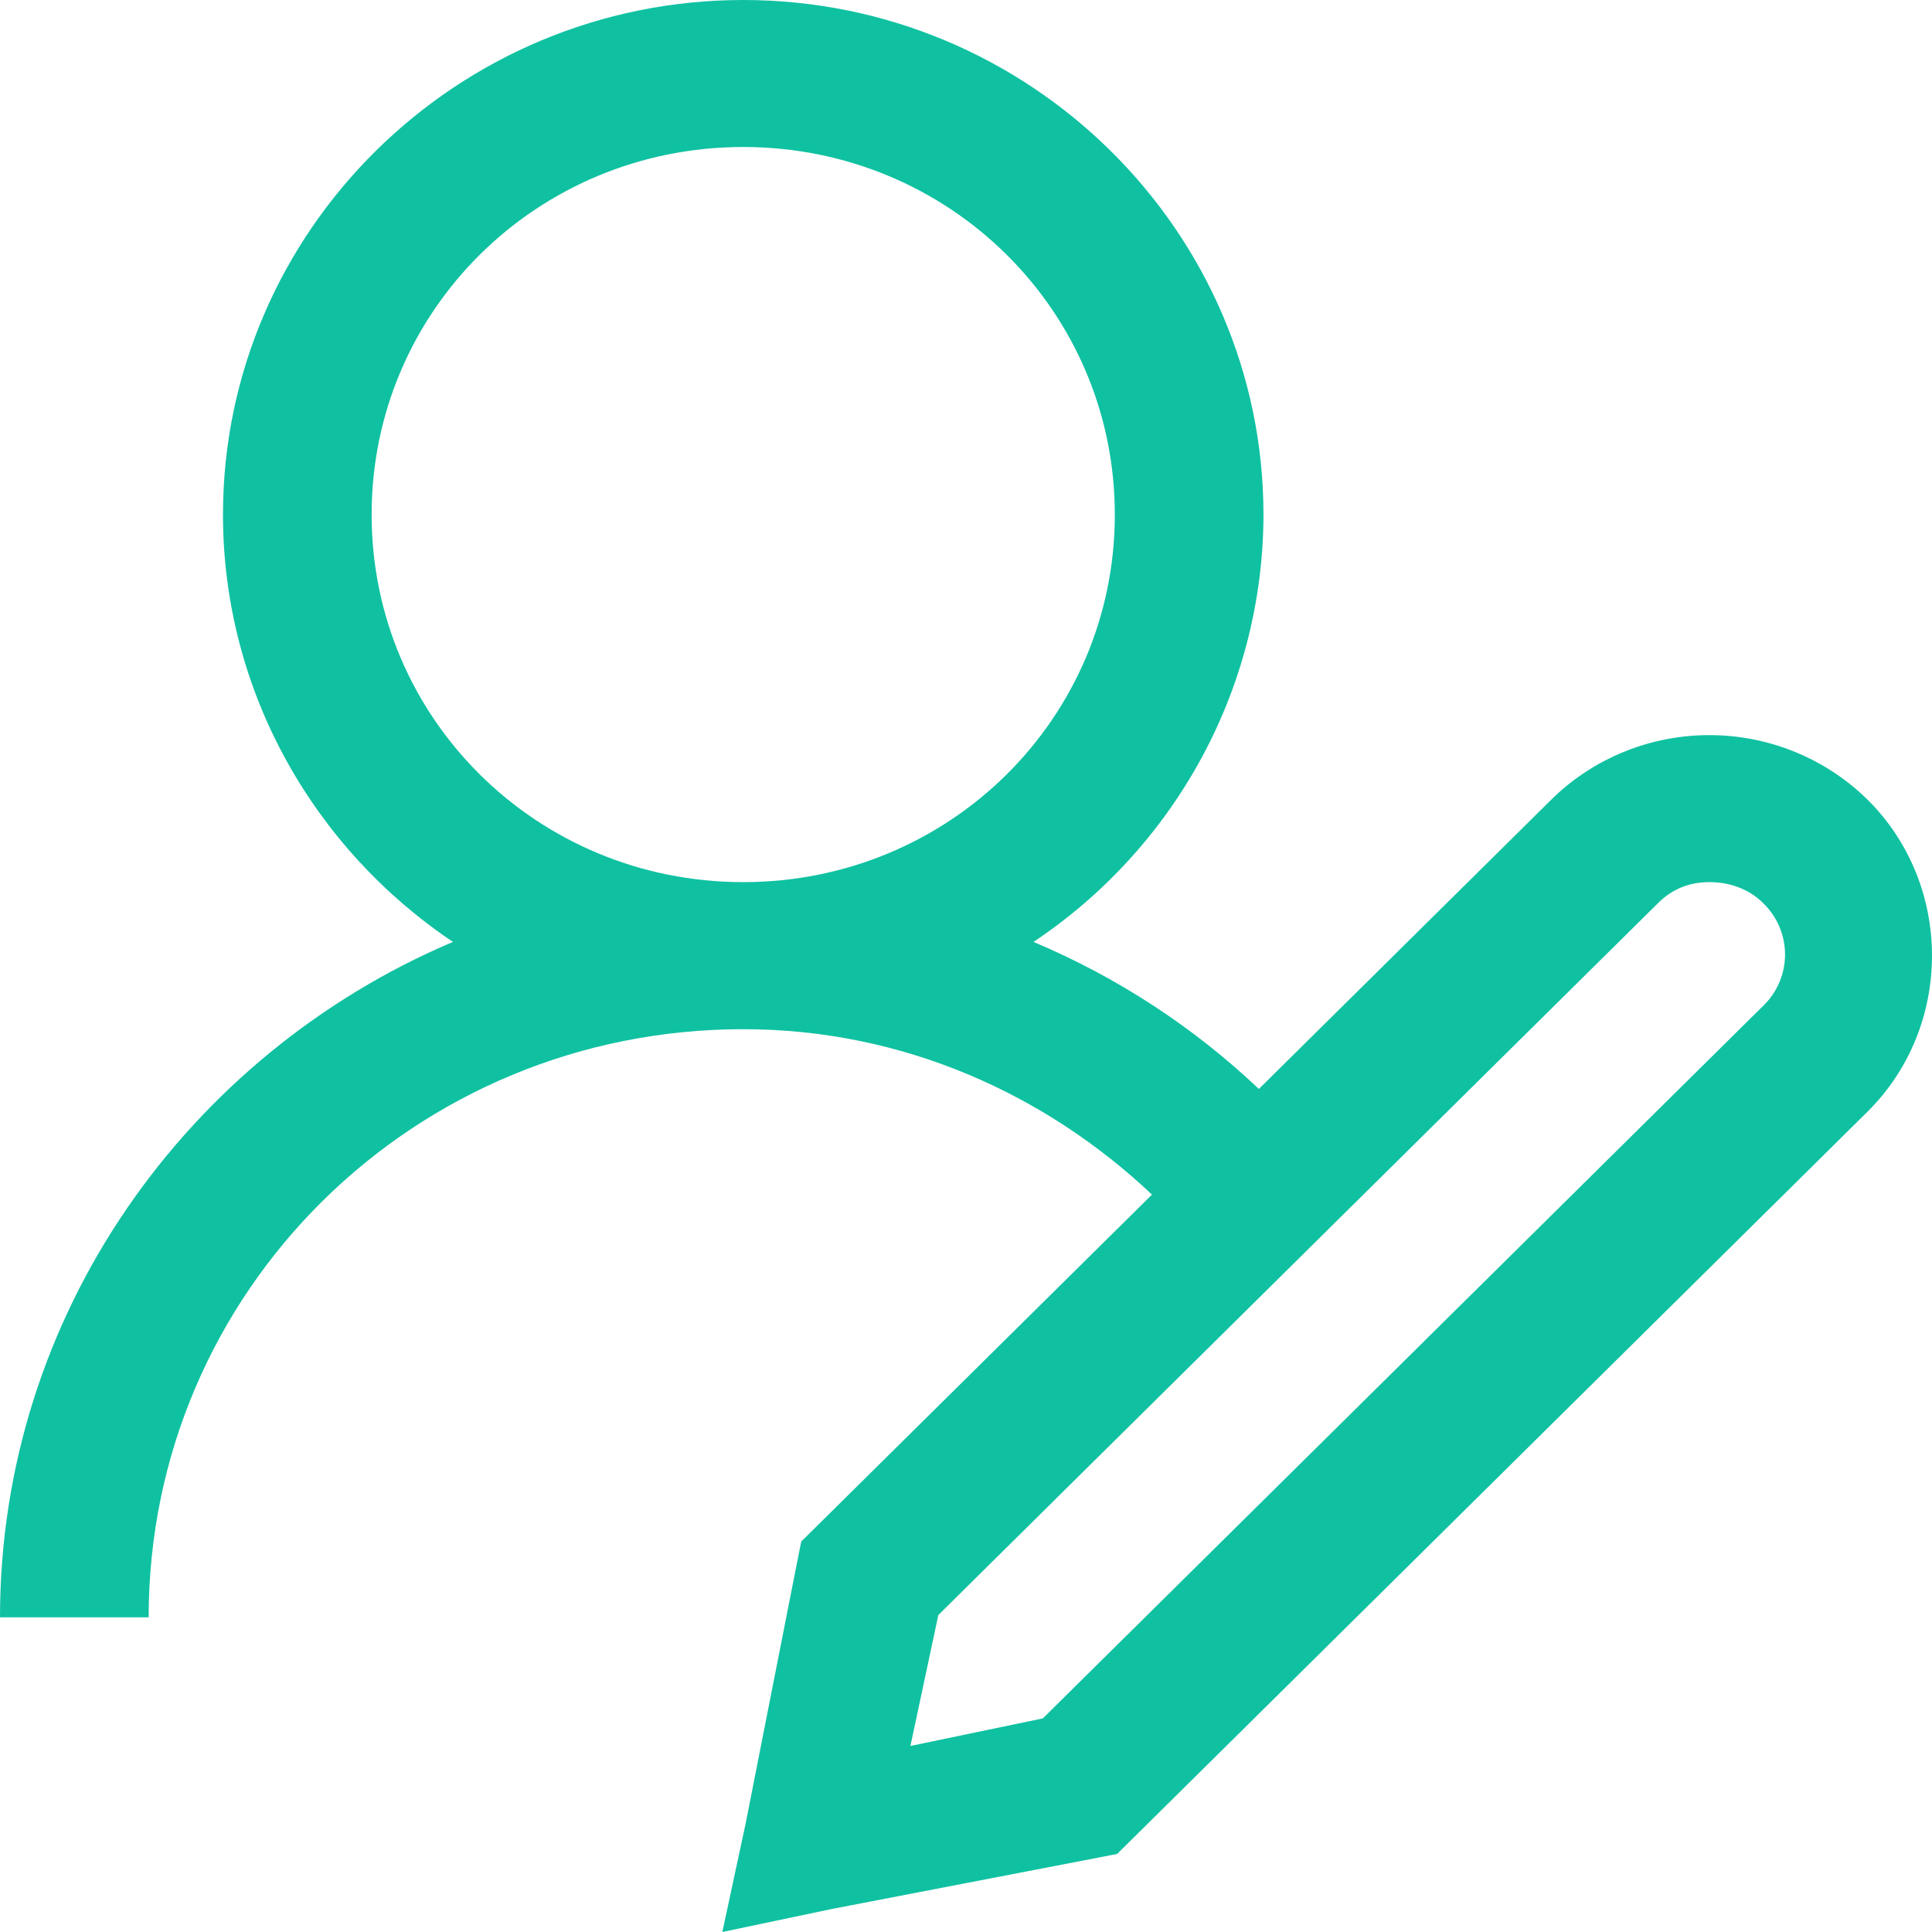 <svg width="34" height="34" viewBox="0 0 34 34" fill="none" xmlns="http://www.w3.org/2000/svg">
<path d="M13.079 0C8.037 0 3.924 4.069 3.924 9.056C3.924 12.174 5.533 14.942 7.971 16.576C3.305 18.556 0 23.135 0 28.462H2.616C2.616 22.73 7.285 18.112 13.079 18.112C15.885 18.112 18.394 19.249 20.273 21.023L14.101 27.128L14.02 27.531L13.12 32.101L12.712 34L14.633 33.596L19.25 32.706L19.66 32.626L32.862 19.567C34.379 18.067 34.379 15.57 32.862 14.069C32.13 13.351 31.142 12.944 30.111 12.937C29.08 12.929 28.087 13.321 27.344 14.029L22.154 19.164C21.001 18.071 19.657 17.195 18.188 16.576C19.433 15.745 20.452 14.625 21.158 13.314C21.863 12.003 22.233 10.541 22.235 9.056C22.235 4.069 18.122 0 13.079 0ZM13.079 2.587C16.706 2.587 19.619 5.469 19.619 9.056C19.619 12.643 16.706 15.524 13.079 15.524C9.453 15.524 6.54 12.643 6.54 9.056C6.54 5.469 9.453 2.587 13.079 2.587ZM30.083 15.524C30.415 15.524 30.763 15.631 31.023 15.888C31.147 16.006 31.245 16.147 31.312 16.303C31.379 16.46 31.414 16.628 31.414 16.797C31.414 16.967 31.379 17.135 31.312 17.292C31.245 17.448 31.147 17.589 31.023 17.707L18.352 30.241L16.022 30.726L16.513 28.422L29.184 15.888C29.444 15.631 29.75 15.524 30.083 15.524Z" fill="#0FC1A1"/>
</svg>
